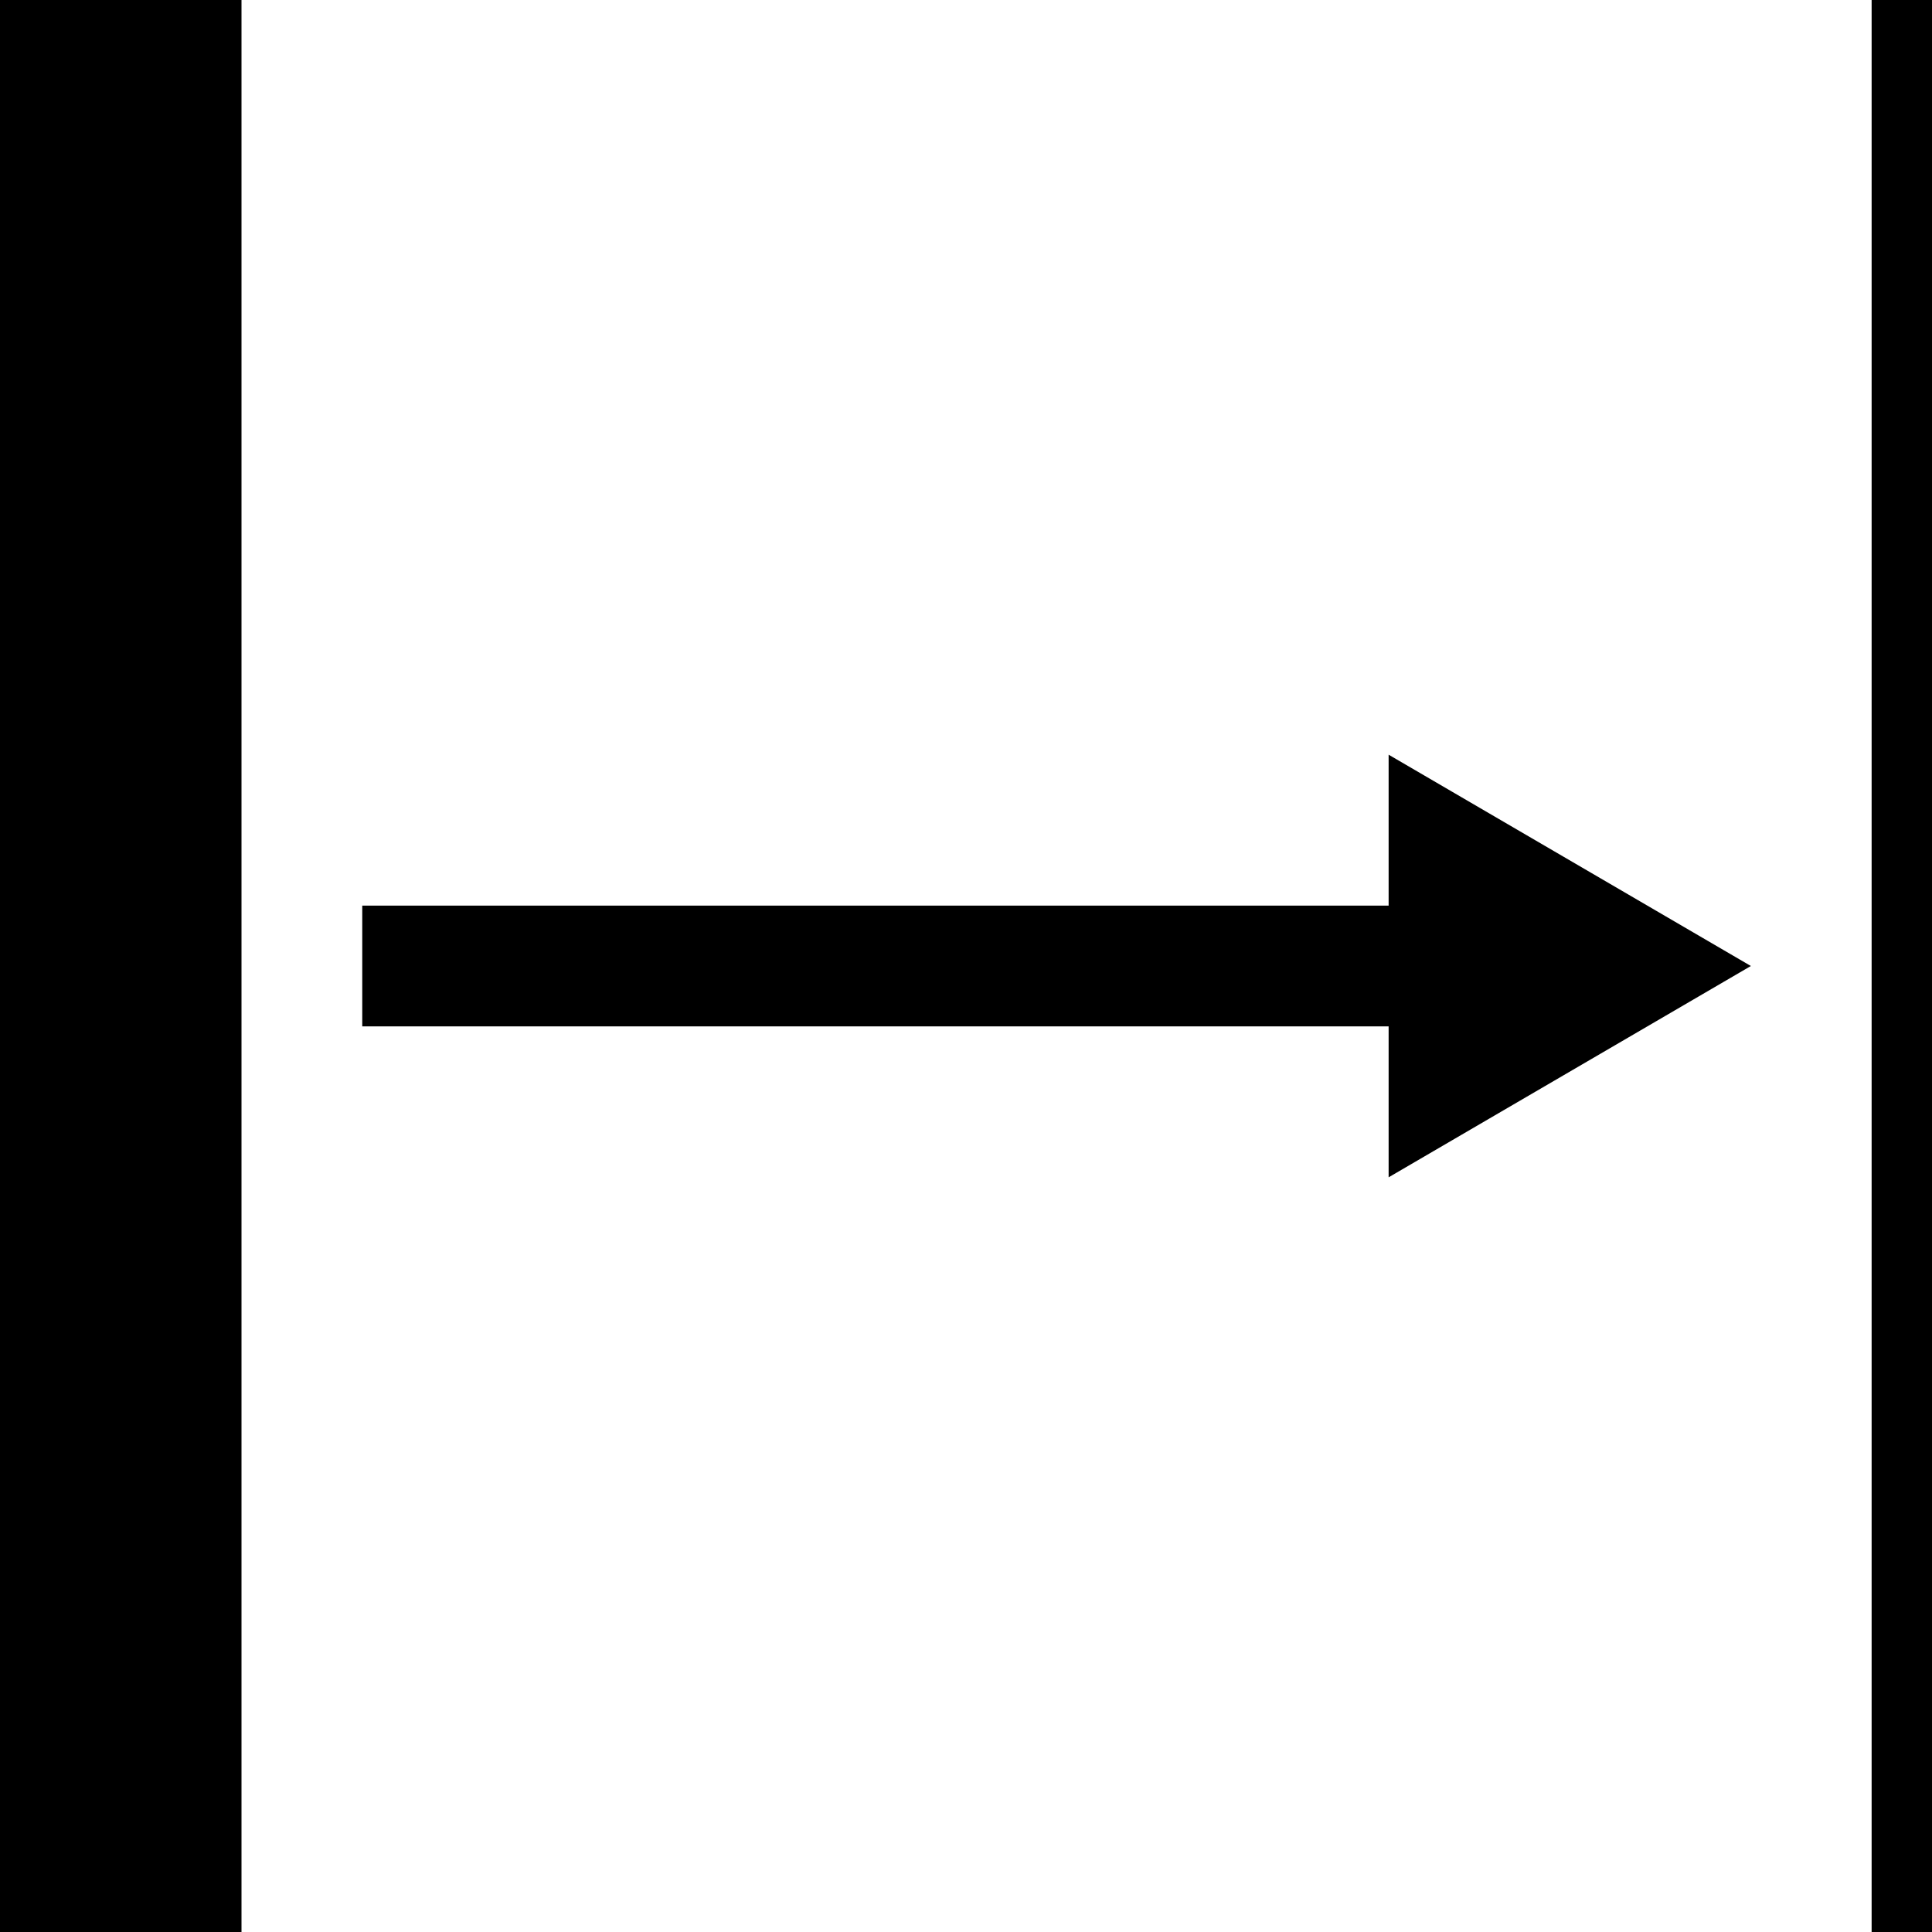 <svg xmlns="http://www.w3.org/2000/svg" version="1.1" data-icon="collapse-right" width="128" height="128" data-container-transform="rotate(180 64 64 ) translate(0 ) scale(1 1 )" viewBox="0 0 128 128">
  <g>
    <path d="M0 0v128h16v-128h-16zm124 0v128h4v-128h-4zm-32 50v10h-68v8h68v10l24-14-24-14z" />
  </g>
</svg>